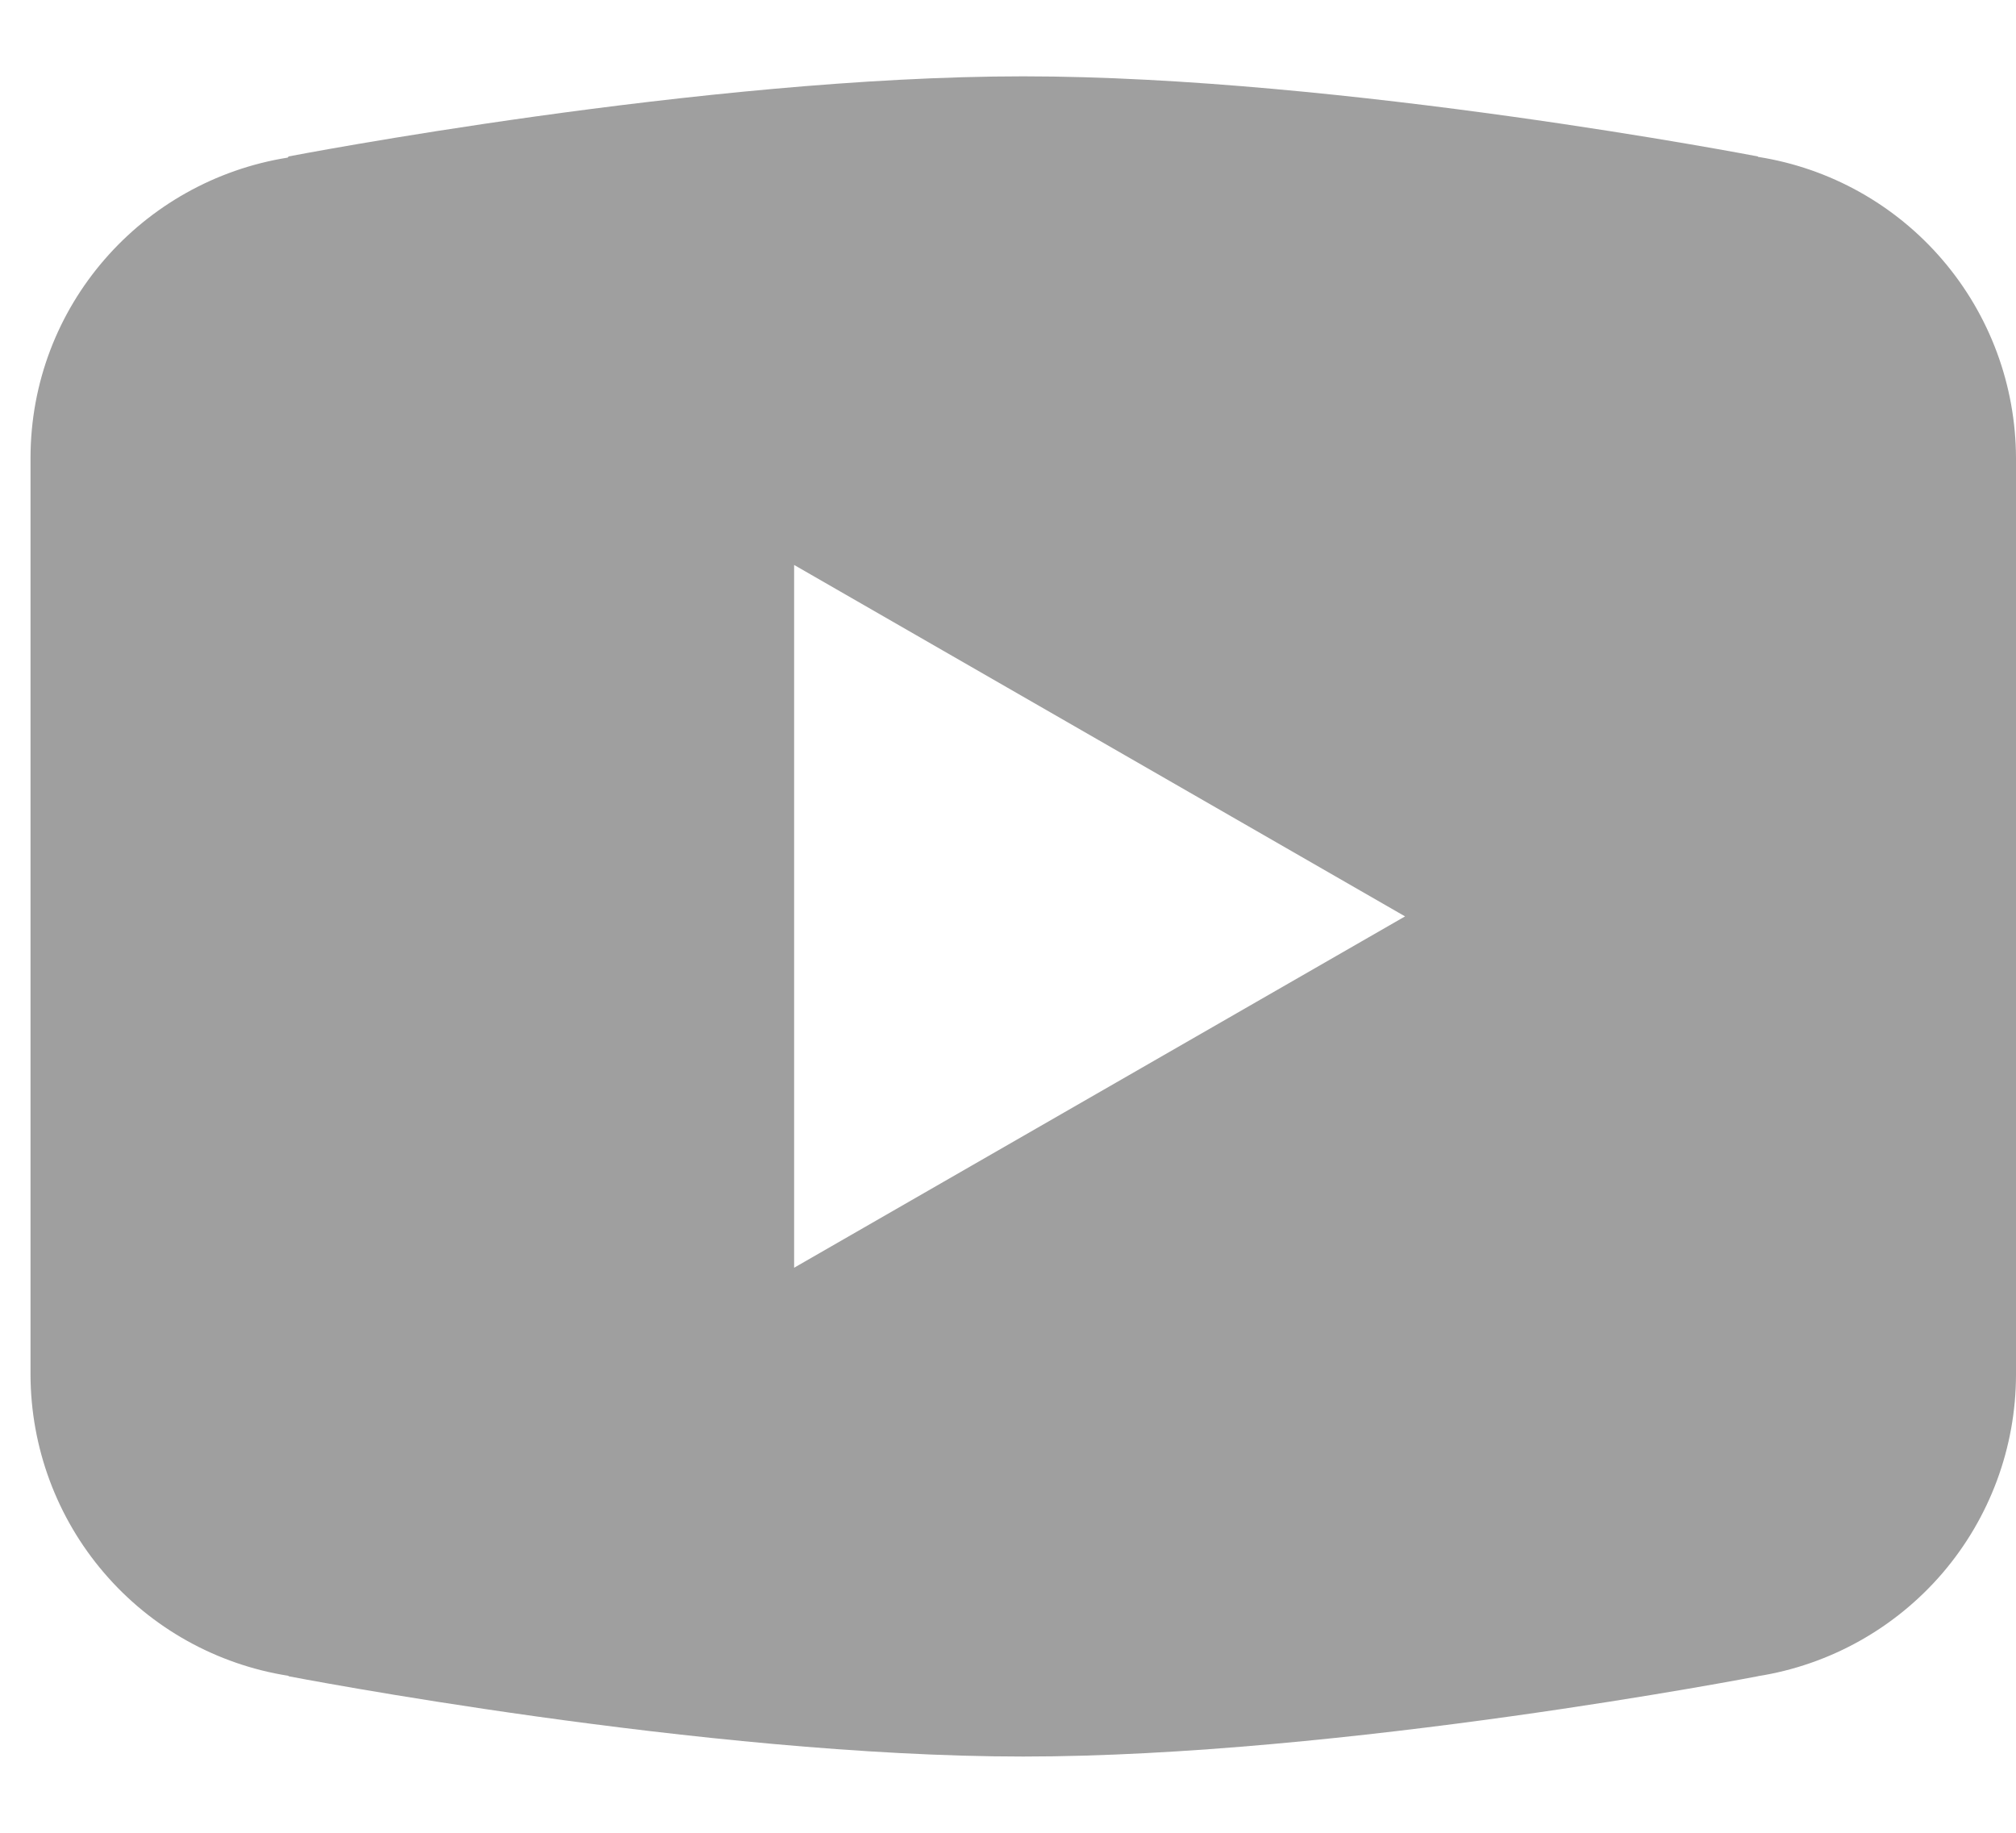 <svg width="22" height="20" viewBox="0 0 22 20" fill="none" xmlns="http://www.w3.org/2000/svg">
<path d="M11.166 0.833C7.678 0.833 3.15 1.707 3.15 1.707L3.139 1.72C1.55 1.974 0.333 3.339 0.333 5V10V10.001V15V15.001C0.335 15.794 0.619 16.561 1.135 17.163C1.65 17.765 2.364 18.164 3.147 18.287L3.15 18.292C3.15 18.292 7.678 19.168 11.166 19.168C14.655 19.168 19.182 18.292 19.182 18.292L19.184 18.291C19.968 18.167 20.682 17.768 21.199 17.165C21.715 16.562 21.999 15.795 22 15.001V15V10.001V10V5C21.998 4.206 21.715 3.44 21.199 2.837C20.683 2.234 19.969 1.835 19.186 1.712L19.182 1.707C19.182 1.707 14.655 0.833 11.166 0.833ZM8.666 6.165L15.333 10L8.666 13.834V6.165Z" fill="#9F9F9F"/>
</svg>
